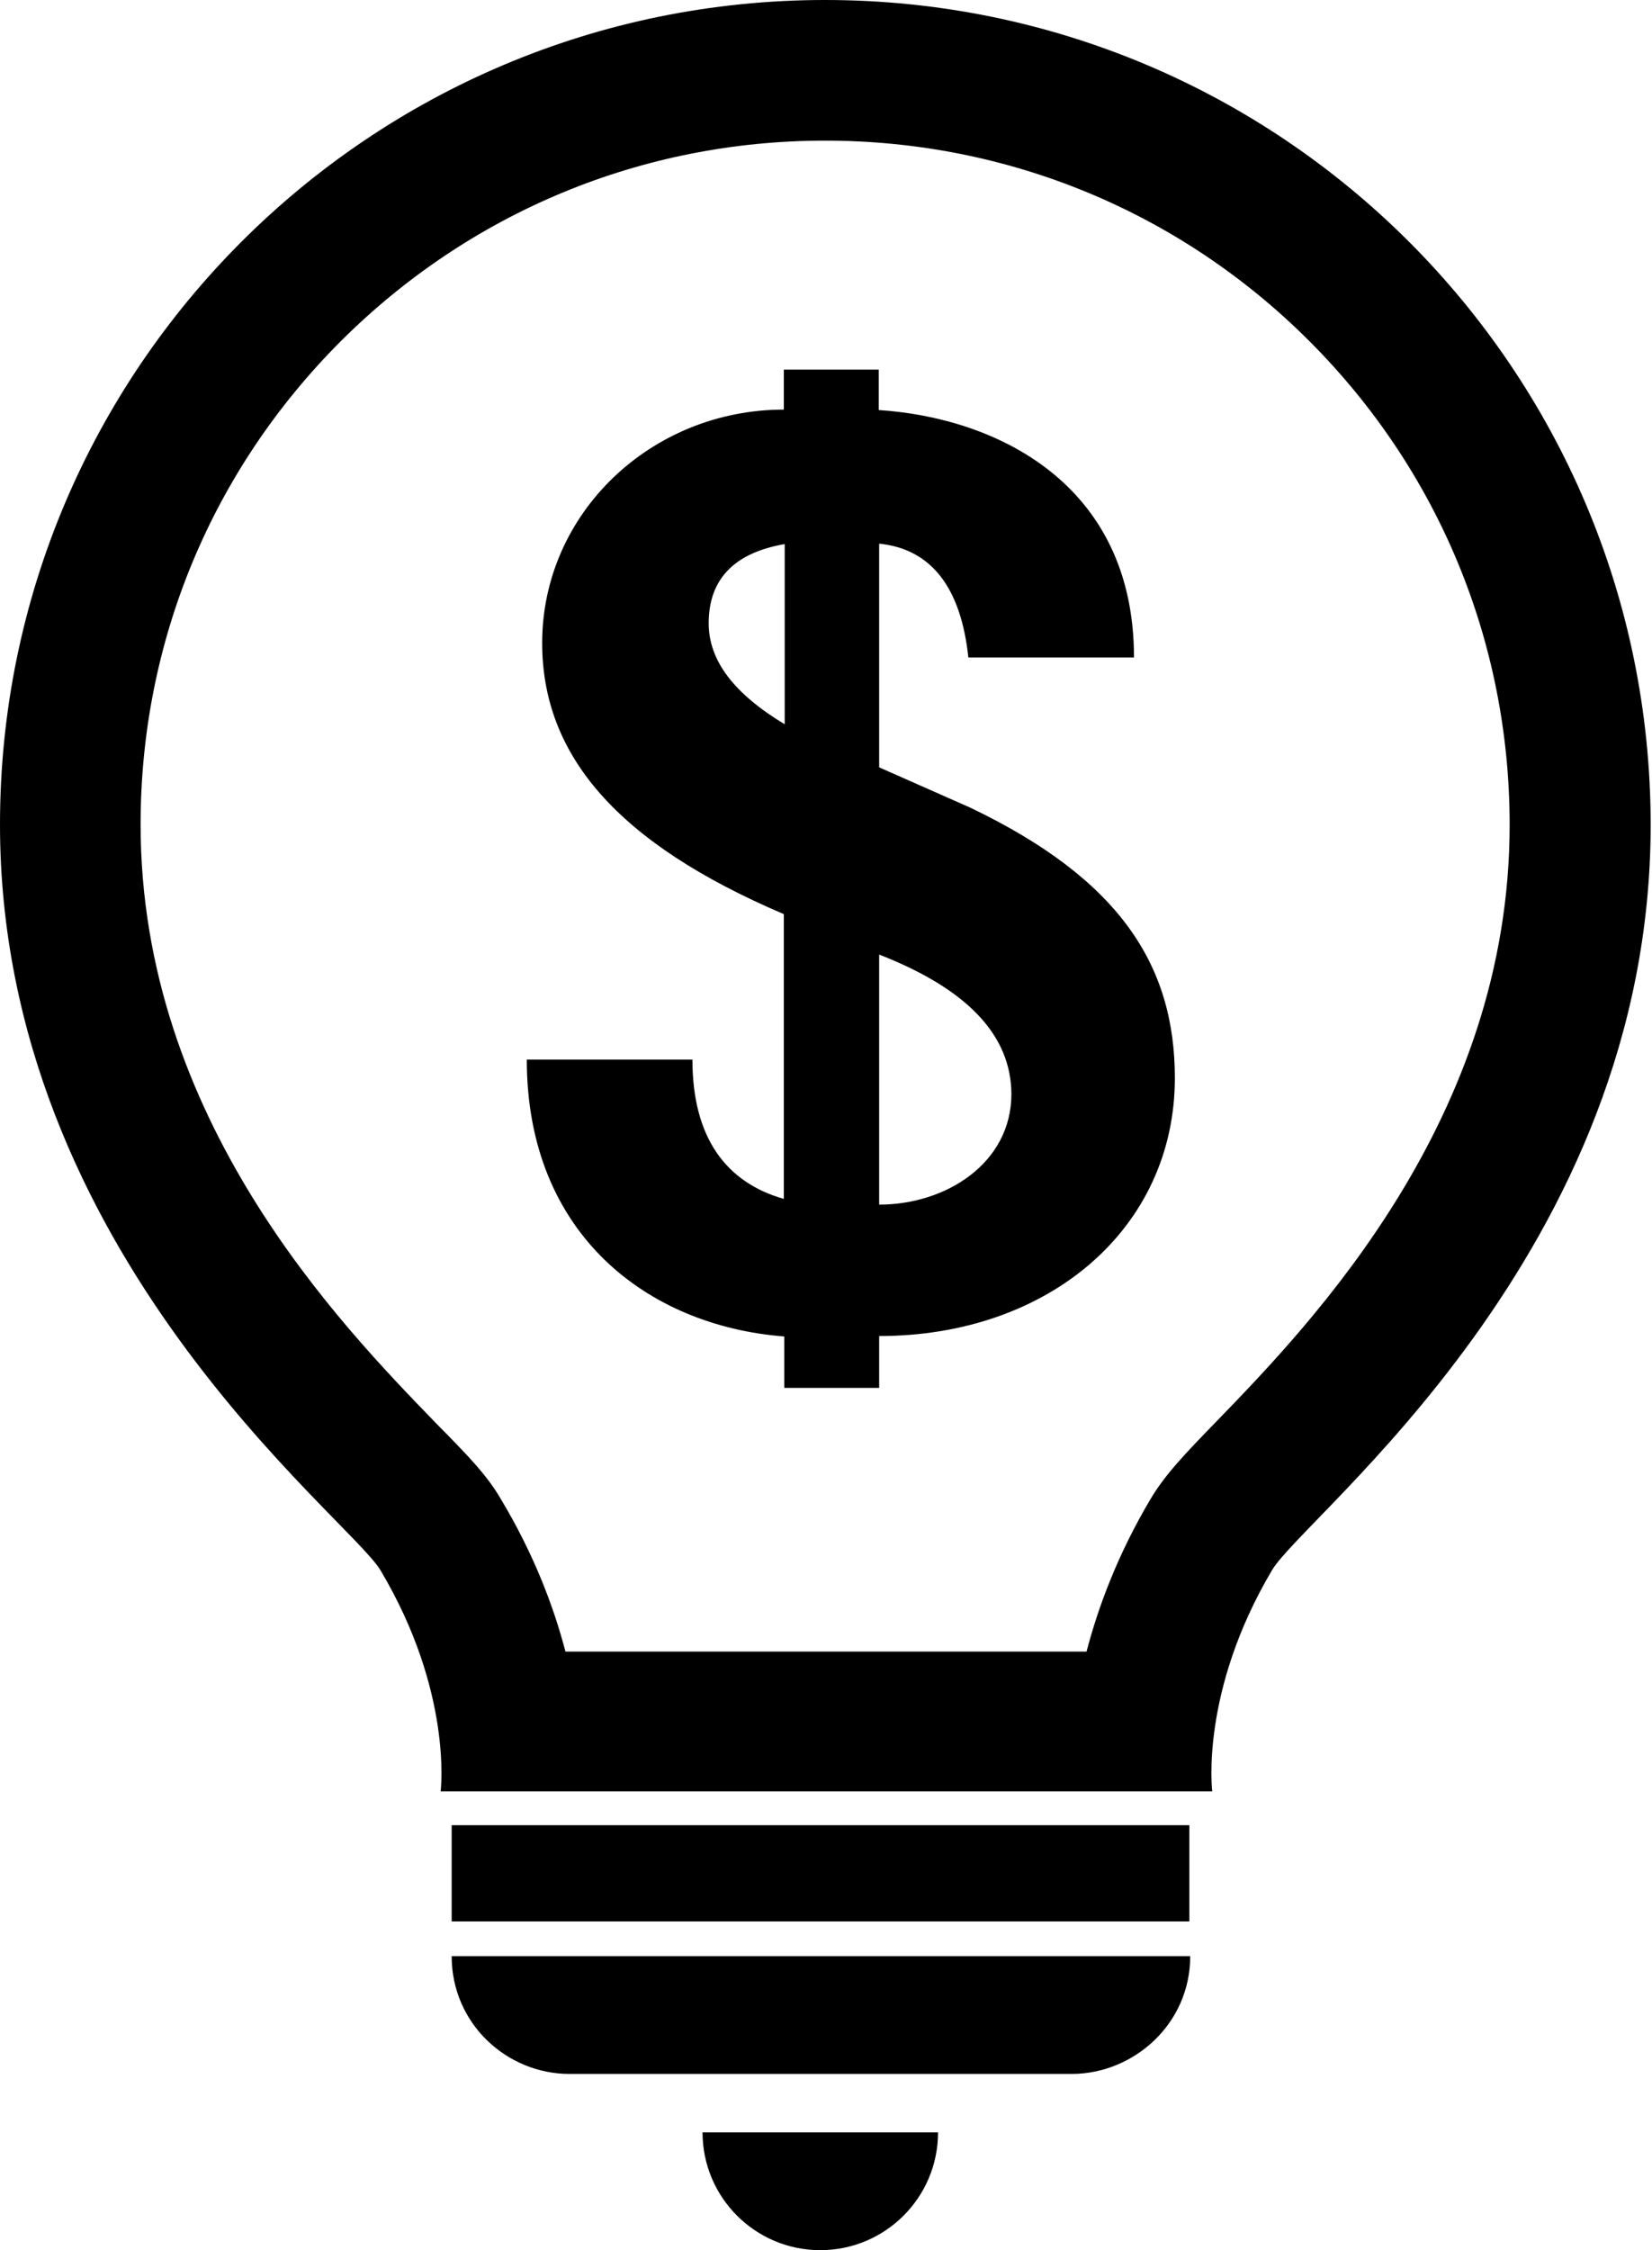 <?xml version="1.0" encoding="utf-8"?>
<!-- Generator: Adobe Illustrator 21.1.0, SVG Export Plug-In . SVG Version: 6.00 Build 0)  -->
<svg version="1.1" id="Layer_2" xmlns="http://www.w3.org/2000/svg" xmlns:xlink="http://www.w3.org/1999/xlink" x="0px" y="0px"
	 viewBox="0 0 376 512" style="enable-background:new 0 0 376 512;" xml:space="preserve">
<g id="_x33_2_1_">
	<path d="M200.1,304v11.8h-21.6v-11.7c-31-2.4-58.6-23.2-58.6-63h37.7c0,17.6,7.5,27.9,20.8,31.7V208c-38-16.2-55-36.2-55-61.7
		c0-29.5,24.8-53.1,55-53.1v-9.1h21.6v9.2c26.4,1.7,58.1,16.5,58.1,56.3h-37.7c-1.7-16-8.5-24.7-20.3-25.9v50.9l20.8,9.2
		c33.8,16.2,46.5,35.7,46.5,61.5C267.4,279.5,238.7,304,200.1,304z M200.1,217.2v56.9c15.3,0,30.1-9.5,30.1-25.2
		C230.1,235.5,220.1,225,200.1,217.2z M161.3,141.8c0,8.5,5.7,16,17.3,23v-41C167,125.8,161.3,131.9,161.3,141.8z"/>
	<path id="_x33_2" d="M187.8,32c41.6,0,80.8,16.2,110.2,45.6c29.4,29.4,45.6,68.5,45.6,110.1c0,66.8-45.1,113.4-66.8,135.8
		c-7.1,7.3-11.7,12.1-15,17.7c-7.4,12.5-11.8,24.3-14.5,34.6H128.7c-2.7-10.3-7.2-22.2-14.7-34.7c-3.2-5.5-7.5-9.9-14.7-17.2
		C77.5,301.4,32,254.7,32,187.6C32,146,48.2,107,77.6,77.6C107.1,48.2,146.2,32,187.8,32 M187.8,0C84.1,0,0,84,0,187.6
		c0,97.7,79.3,157.5,86.6,169.7c16.5,27.7,13.7,50.1,13.7,50.3h175.6c0-0.2-2.8-22.6,13.6-50.3c7.5-12.7,86.2-72,86.2-169.7
		C375.6,84,291.6,0,187.8,0L187.8,0z M270.6,415.3H102.8v21.9h167.9V415.3L270.6,415.3z M270.9,445.1H102.8
		c0,15.4,12.6,26.8,26.8,26.8h114.5C258.1,471.8,270.9,460.5,270.9,445.1L270.9,445.1z M213.5,485.2h-53.6c0,14.8,12,26.8,26.8,26.8
		C201.5,512,213.5,500,213.5,485.2L213.5,485.2z"/>
</g>
</svg>
